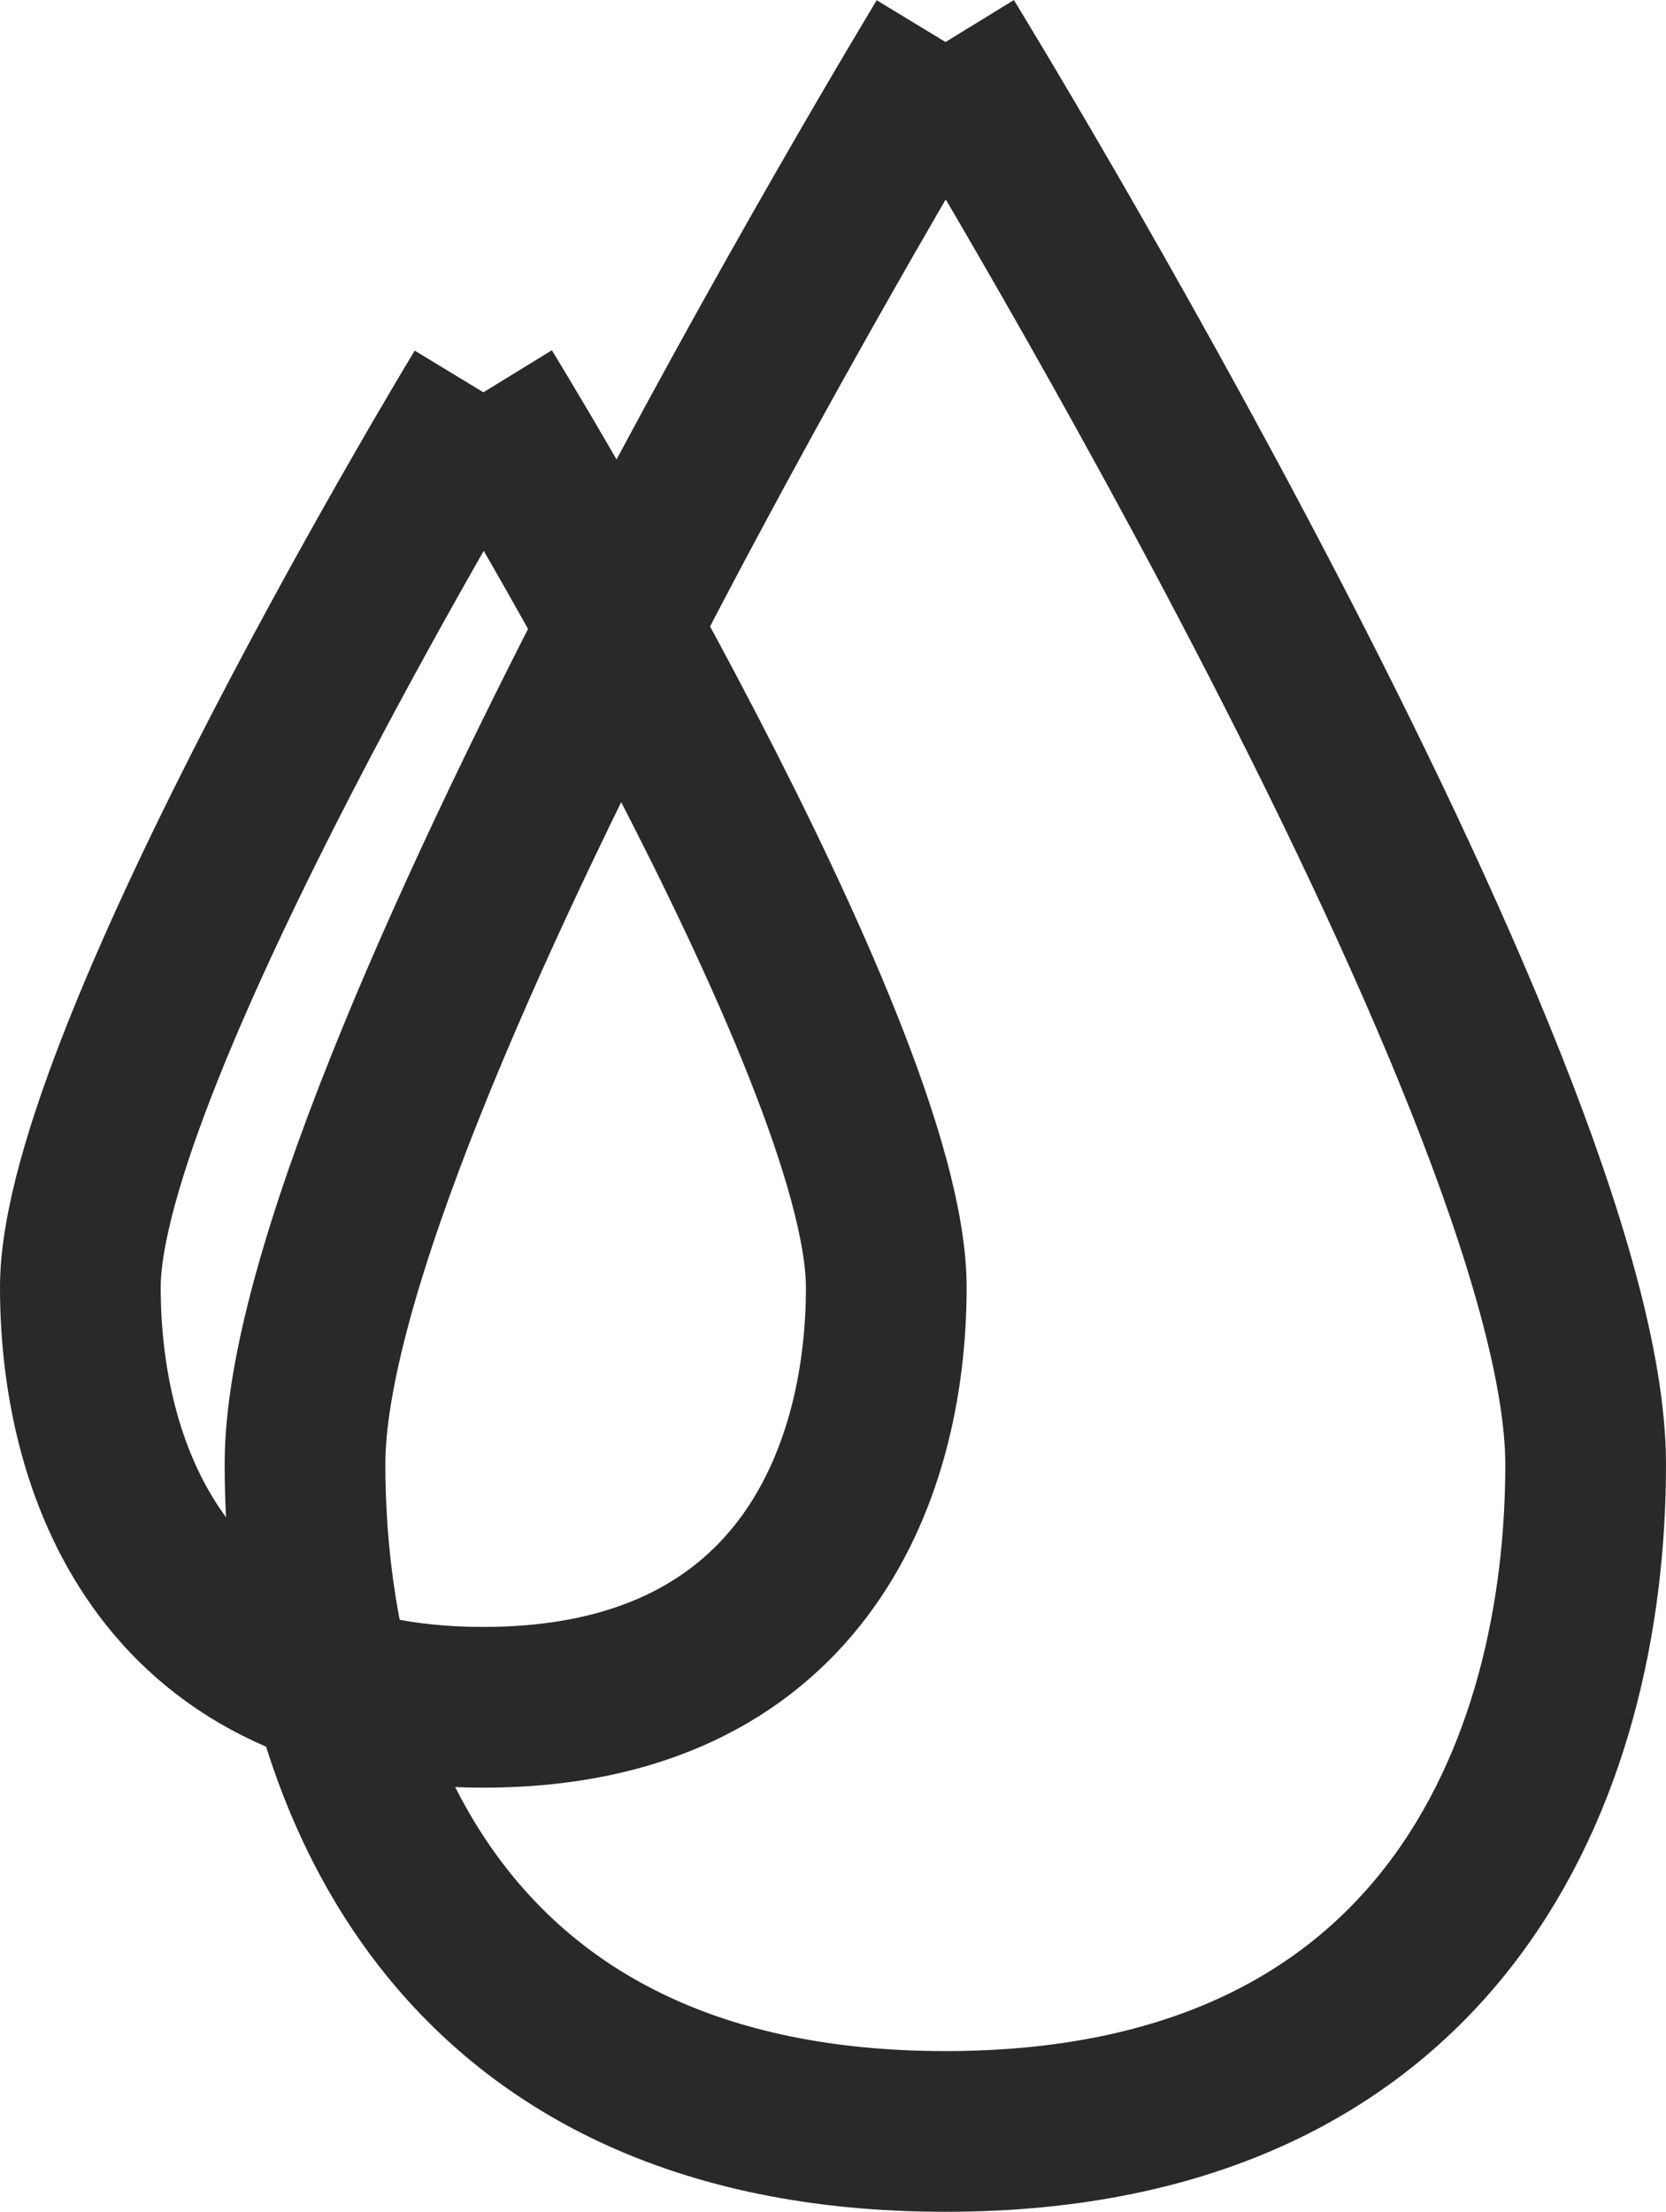 <svg id="Layer_1" data-name="Layer 1" xmlns="http://www.w3.org/2000/svg" viewBox="0 0 103.67 137.62"><defs><style>.cls-1{fill:none;stroke:#292929;stroke-miterlimit:10;stroke-width:10px;}</style></defs><title>code-drops</title><path class="cls-1" d="M129.28,60.73s39.84,64.87,39.84,88.5c0,18.84-8.81,41.5-39.84,41.5s-39.85-22.68-39.85-41.52c0-22.82,39.85-88.49,39.85-88.49" transform="translate(-70.45 -58.11)"/><path class="cls-1" d="M100.53,82.52s25.07,40.83,25.07,55.7c0,11.86-5.55,26.12-25.07,26.12s-25.08-14.27-25.08-26.13c0-14.36,25.08-55.69,25.08-55.69" transform="translate(-70.45 -58.11)"/></svg>